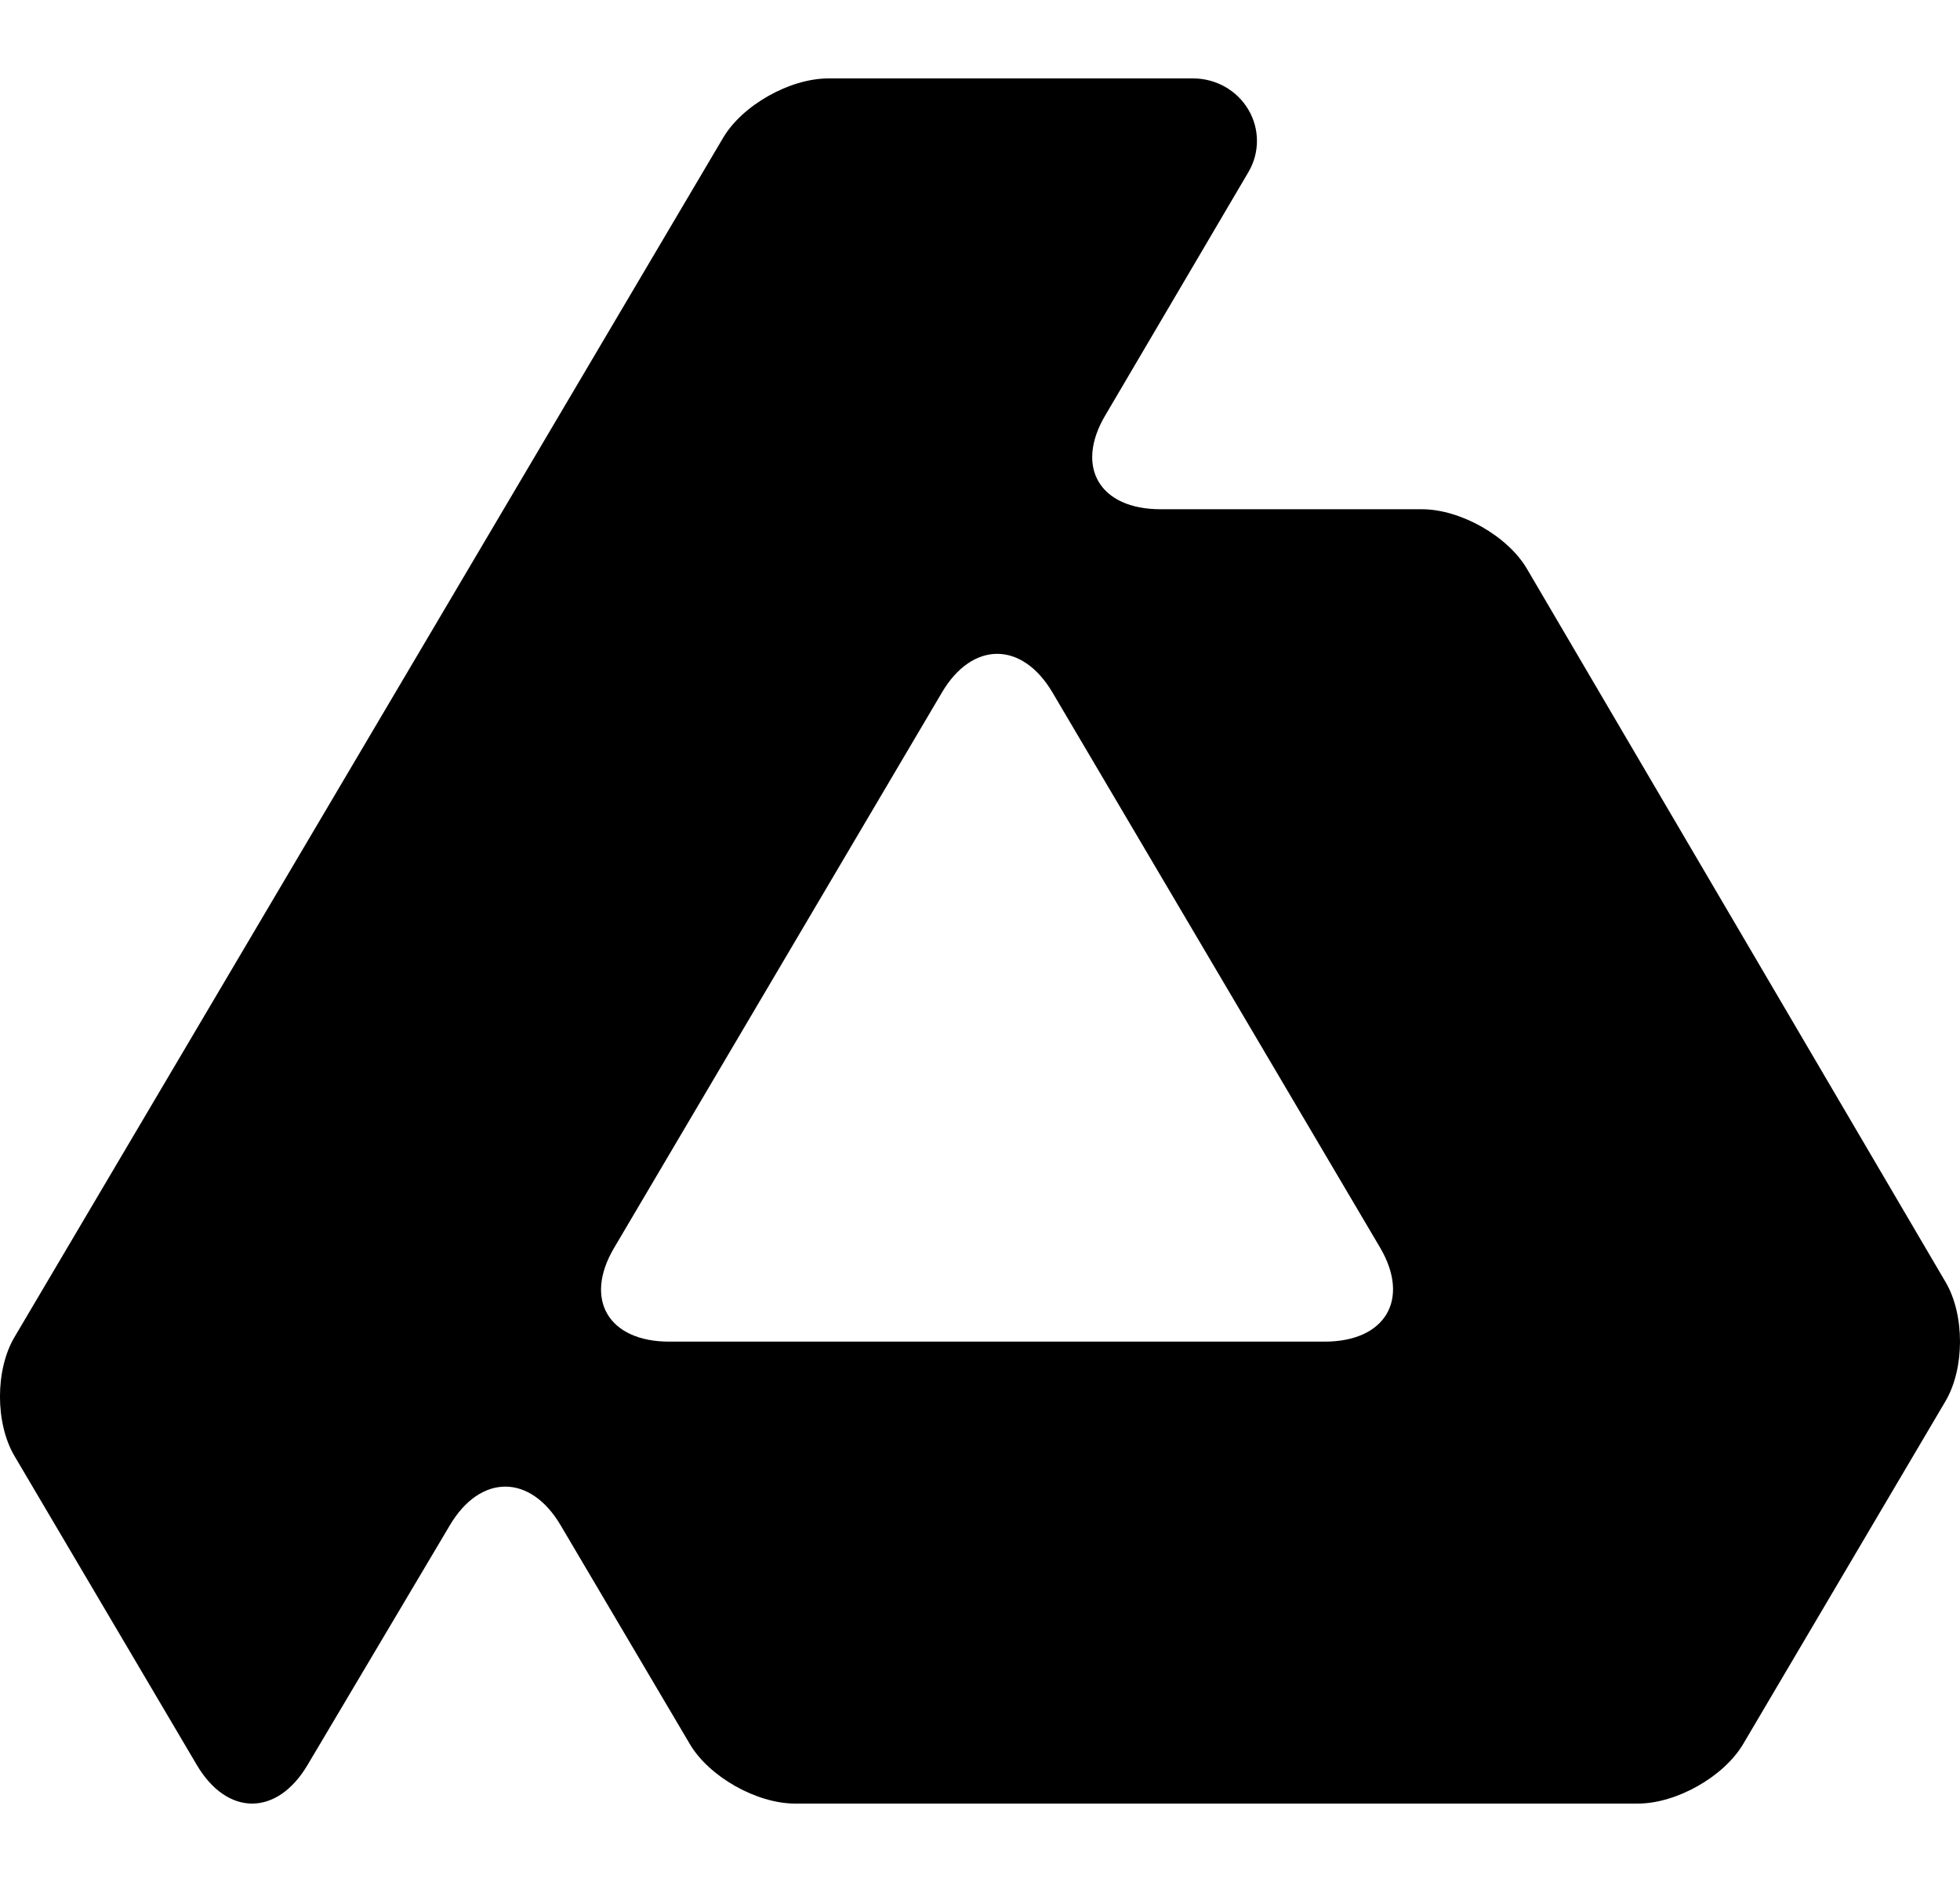 <svg width="25" height="24" viewBox="0 0 25 24" fill="inherit" xmlns="http://www.w3.org/2000/svg">
    <path fill="inherit" d="M24.817 16.351L19.477 7.255C19.232 6.836 18.628 6.494 18.136 6.494H14.802C14.027 6.494 13.709 5.957 14.096 5.3L15.924 2.194C16.069 1.948 16.069 1.644 15.923 1.398C15.778 1.152 15.509 1 15.218 1H10.567C10.074 1 9.469 1.341 9.223 1.758L0.185 17.051C-0.062 17.468 -0.062 18.151 0.185 18.568L2.51 22.507C2.898 23.164 3.533 23.164 3.922 22.509L5.739 19.449C6.128 18.794 6.764 18.794 7.151 19.451L8.799 22.241C9.045 22.658 9.65 23 10.142 23H20.89C21.383 23 21.987 22.658 22.234 22.241L24.814 17.87C25.061 17.452 25.062 16.769 24.817 16.351ZM17.605 15.913C17.99 16.571 17.671 17.109 16.896 17.109H8.536C7.761 17.109 7.444 16.572 7.832 15.915L12.015 8.83C12.402 8.174 13.036 8.174 13.424 8.83L17.605 15.913Z"/>
</svg>
